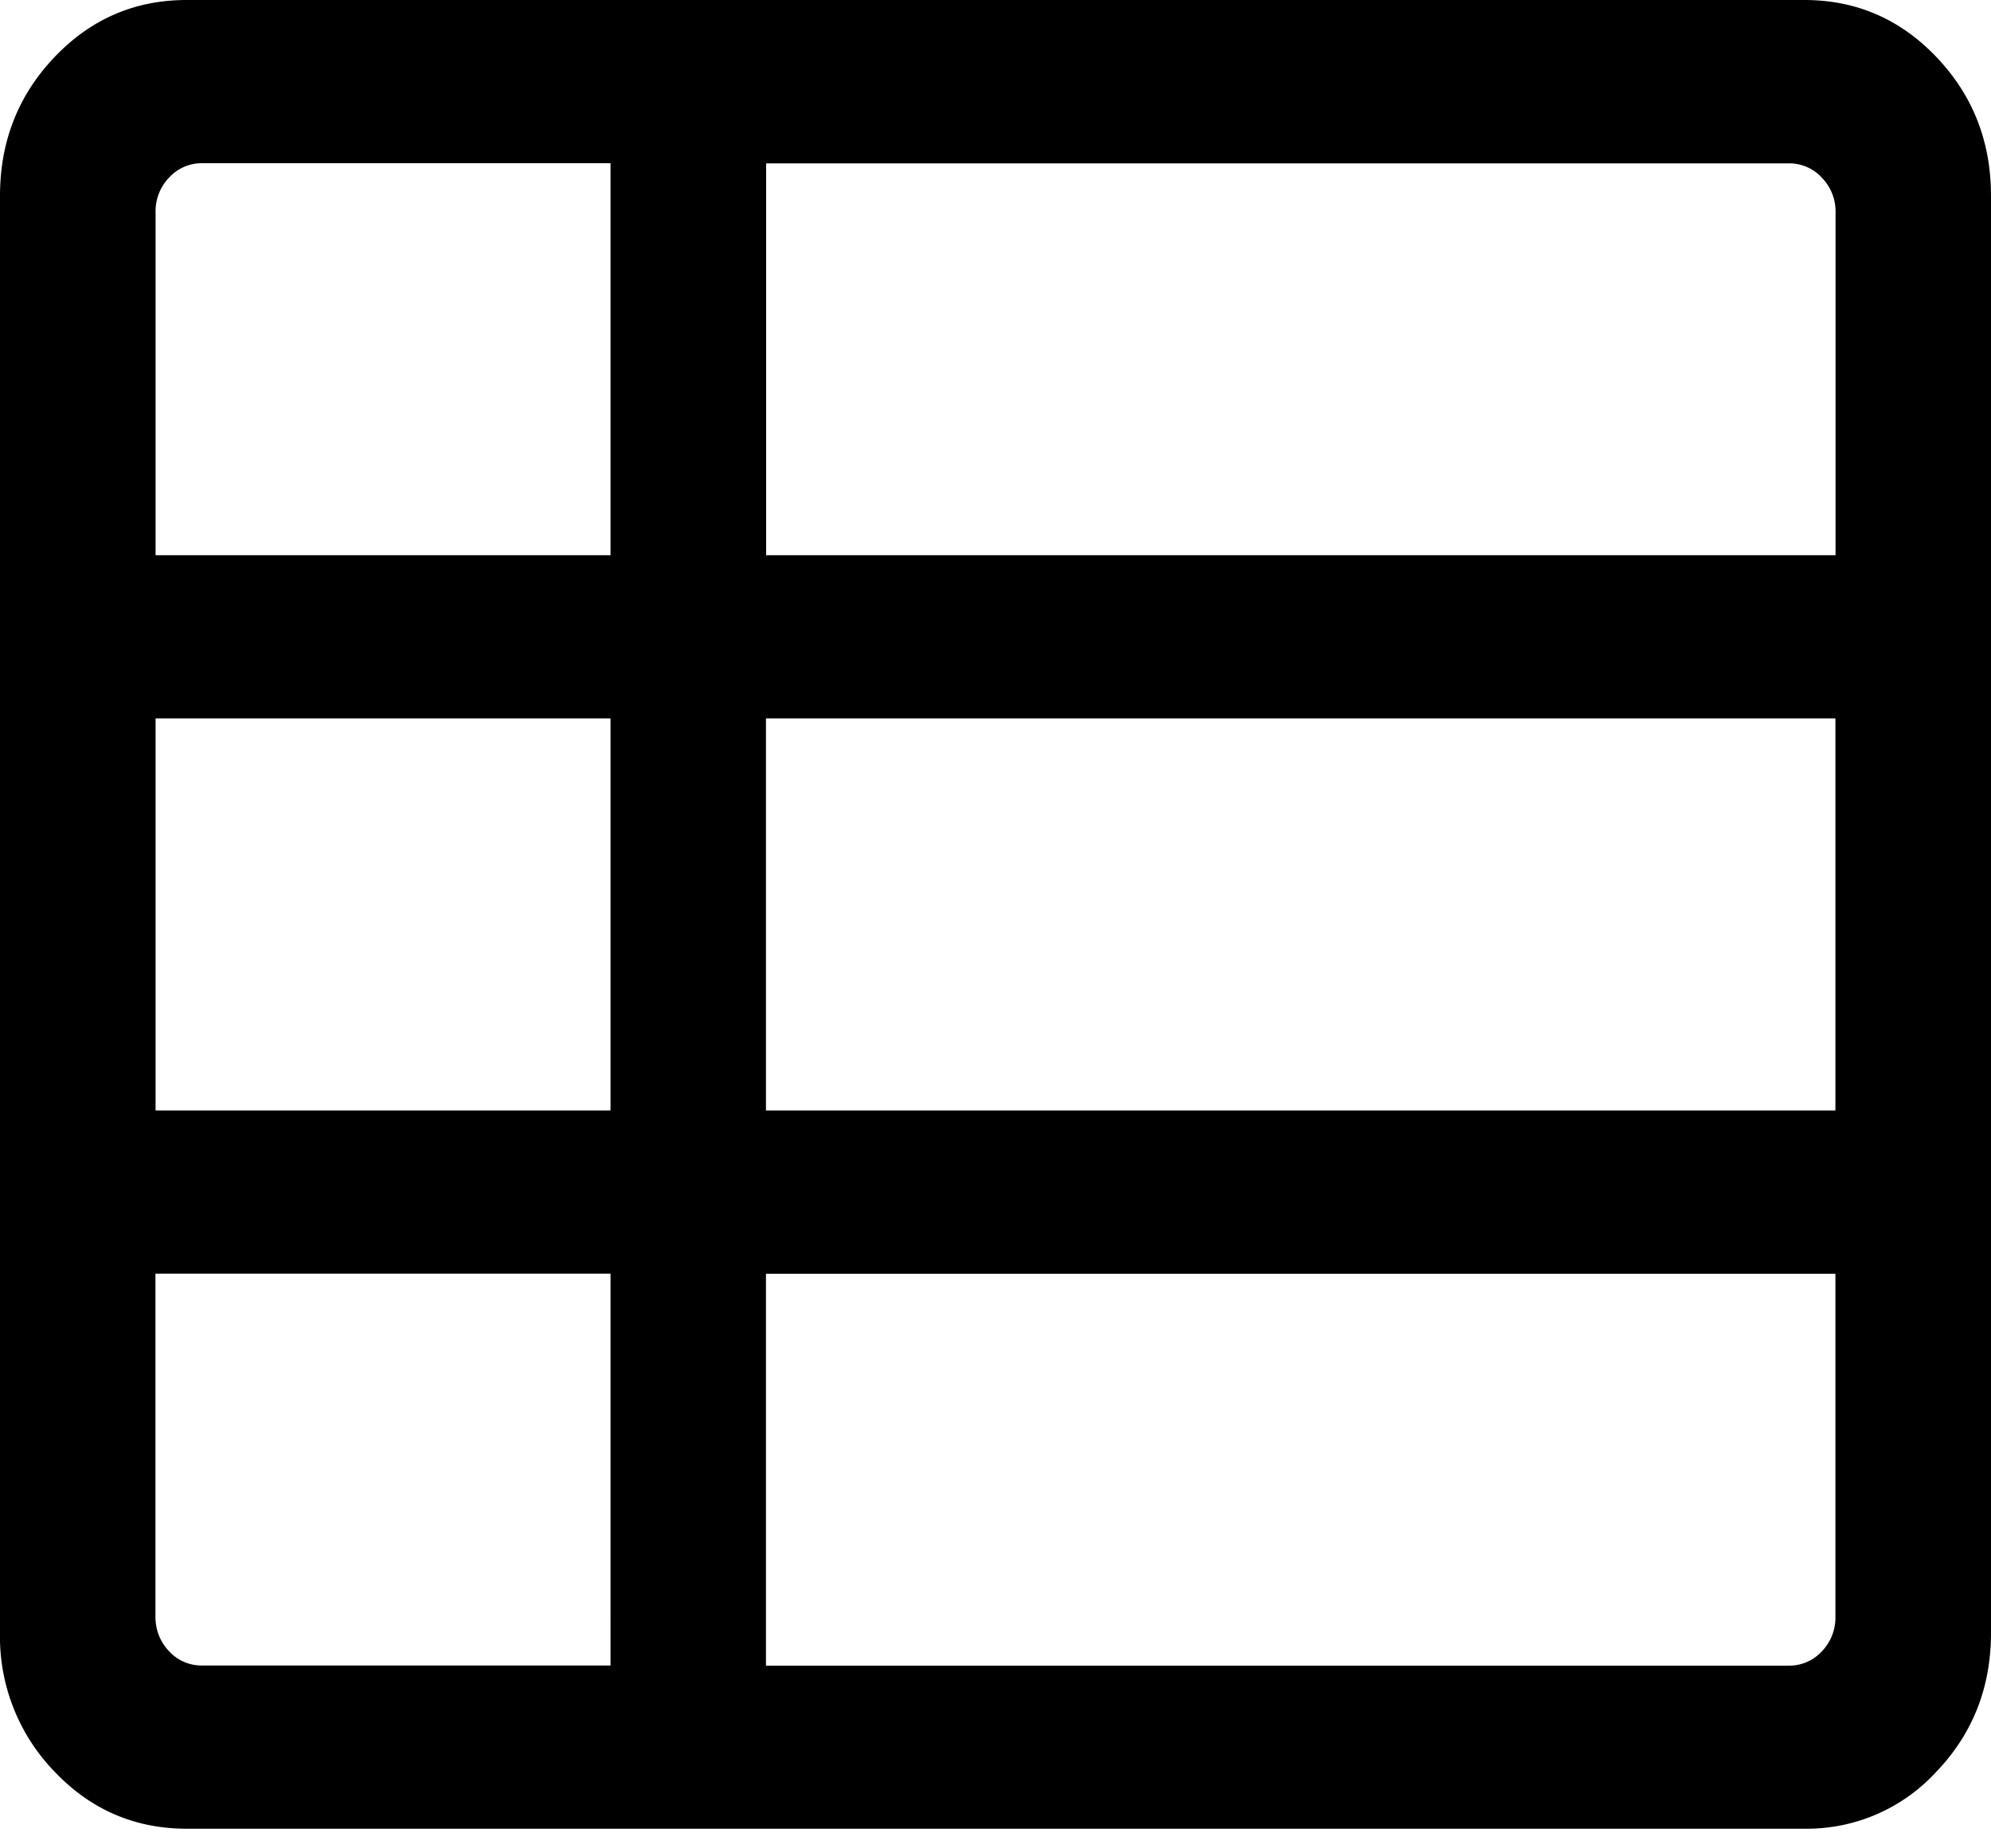 <svg width="14" height="13" overflow="visible" xmlns="http://www.w3.org/2000/svg"><path d="M0 1.378C0 .995.128.67.383.402S.948 0 1.313 0h11.374c.365 0 .675.134.93.402s.383.593.383.976v10.106c0 .383-.128.709-.383.976a1.236 1.236 0 01-.93.402H1.313c-.365 0-.675-.134-.93-.402A1.363 1.363 0 010 11.484V1.378zM12.906 7.81V5.053h-7.52V7.81h7.52zm0 1.149h-7.52v2.756h7.192a.31.31 0 00.232-.1.341.341 0 00.096-.245V8.958zM1.094 5.053V7.81h3.199V5.053h-3.2zm4.293-1.148h7.52V1.493a.34.34 0 00-.097-.244.31.31 0 00-.232-.1H5.387v2.756zM4.293 1.148H1.422a.31.31 0 00-.233.101.34.34 0 00-.095.244v2.412h3.199V1.148zm-3.2 7.81v2.411c0 .096.033.178.096.245a.31.31 0 00.233.1h2.871V8.958h-3.2z" fill="inherit"/></svg>